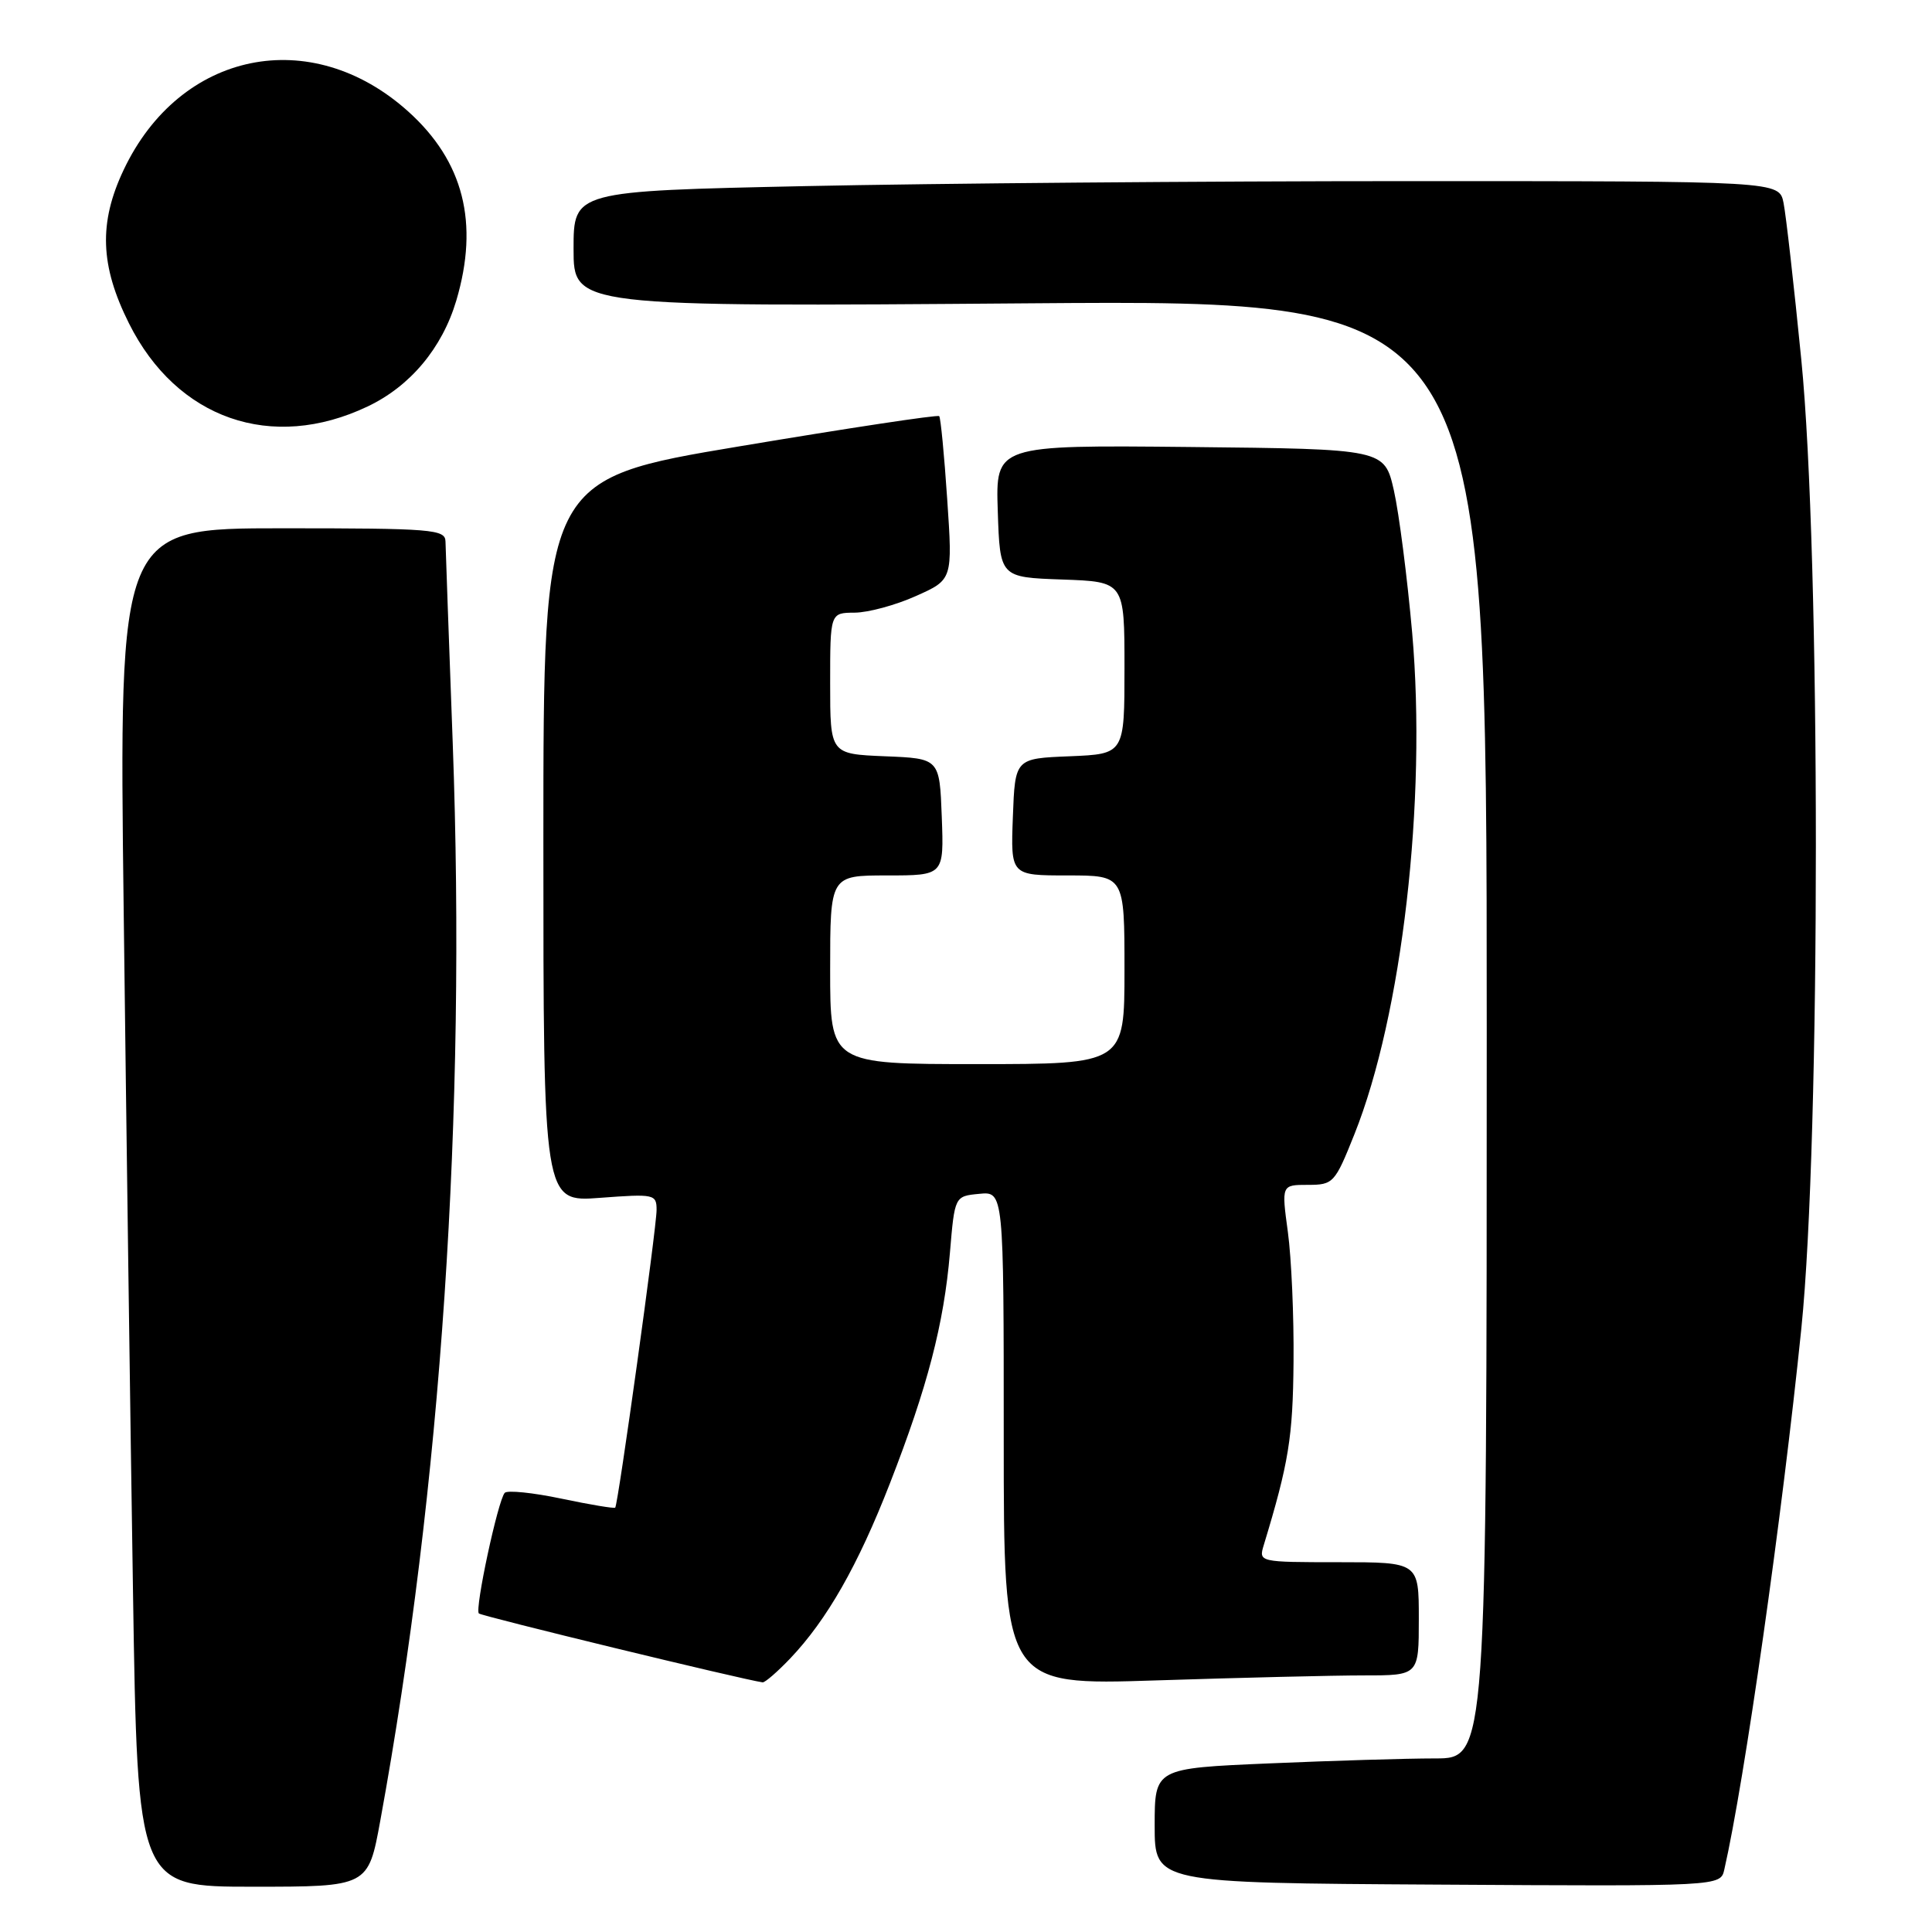 <?xml version="1.0" encoding="UTF-8" standalone="no"?>
<!DOCTYPE svg PUBLIC "-//W3C//DTD SVG 1.1//EN" "http://www.w3.org/Graphics/SVG/1.1/DTD/svg11.dtd" >
<svg xmlns="http://www.w3.org/2000/svg" xmlns:xlink="http://www.w3.org/1999/xlink" version="1.1" viewBox="0 0 256 256">
 <g >
 <path fill="currentColor"
d=" M 50.39 241.25 C 58.48 196.97 61.79 147.64 59.99 98.50 C 59.48 84.75 59.05 72.71 59.03 71.75 C 59.00 70.14 57.29 70.00 37.38 70.00 C 15.76 70.00 15.76 70.00 16.39 120.75 C 16.73 148.66 17.28 189.16 17.62 210.75 C 18.23 250.00 18.23 250.00 33.51 250.00 C 48.79 250.00 48.79 250.00 50.39 241.25 Z  M 228.48 247.72 C 231.15 236.04 236.14 201.01 238.69 176.00 C 241.26 150.86 241.25 73.46 238.68 47.64 C 237.71 37.82 236.65 28.48 236.33 26.89 C 235.75 24.00 235.75 24.00 186.62 24.00 C 159.61 24.00 123.66 24.30 106.75 24.66 C 76.00 25.32 76.00 25.32 76.00 32.99 C 76.00 40.66 76.00 40.66 136.50 40.19 C 197.00 39.73 197.00 39.73 197.00 136.36 C 197.00 233.00 197.00 233.00 190.16 233.00 C 186.40 233.00 176.50 233.30 168.16 233.66 C 153.00 234.31 153.00 234.31 153.00 241.91 C 153.00 249.50 153.00 249.50 190.49 249.72 C 227.98 249.95 227.98 249.95 228.48 247.72 Z  M 104.71 219.75 C 109.57 214.64 113.68 207.44 117.92 196.55 C 122.90 183.77 125.07 175.44 125.87 166.00 C 126.50 158.50 126.50 158.50 129.75 158.19 C 133.00 157.87 133.00 157.87 133.00 190.60 C 133.00 223.32 133.00 223.32 153.25 222.66 C 164.39 222.30 176.76 222.00 180.75 222.00 C 188.00 222.00 188.00 222.00 188.00 214.50 C 188.00 207.00 188.00 207.00 177.38 207.00 C 166.84 207.00 166.77 206.98 167.45 204.75 C 170.77 193.82 171.31 190.47 171.40 180.50 C 171.46 174.45 171.12 166.69 170.65 163.25 C 169.80 157.00 169.80 157.00 173.30 157.00 C 176.67 157.00 176.88 156.77 179.46 150.31 C 185.78 134.52 189.07 106.03 187.12 83.85 C 186.47 76.51 185.38 68.03 184.70 65.00 C 183.45 59.50 183.45 59.50 157.69 59.23 C 131.92 58.97 131.92 58.97 132.21 67.73 C 132.50 76.50 132.50 76.50 140.75 76.79 C 149.00 77.08 149.00 77.08 149.00 88.50 C 149.00 99.91 149.00 99.91 141.75 100.21 C 134.50 100.50 134.50 100.50 134.21 108.25 C 133.92 116.00 133.92 116.00 141.46 116.00 C 149.00 116.00 149.00 116.00 149.00 128.50 C 149.00 141.00 149.00 141.00 129.50 141.00 C 110.00 141.00 110.00 141.00 110.00 128.50 C 110.00 116.00 110.00 116.00 117.54 116.00 C 125.08 116.00 125.08 116.00 124.79 108.25 C 124.50 100.50 124.50 100.50 117.25 100.21 C 110.00 99.91 110.00 99.91 110.00 90.56 C 110.00 81.20 110.00 81.20 113.25 81.18 C 115.04 81.17 118.69 80.18 121.36 78.98 C 126.23 76.81 126.23 76.81 125.51 66.15 C 125.12 60.29 124.64 55.34 124.45 55.14 C 124.26 54.93 112.38 56.73 98.05 59.13 C 72.00 63.48 72.00 63.48 72.00 111.38 C 72.00 159.29 72.00 159.29 79.50 158.72 C 86.71 158.18 87.00 158.24 87.00 160.33 C 87.01 162.61 81.91 199.31 81.52 199.77 C 81.40 199.91 78.20 199.38 74.40 198.58 C 70.61 197.78 67.22 197.44 66.88 197.81 C 65.98 198.80 62.89 213.22 63.45 213.79 C 63.81 214.15 98.38 222.55 101.05 222.92 C 101.36 222.96 103.00 221.54 104.71 219.75 Z  M 48.71 53.86 C 54.36 51.18 58.59 46.12 60.46 39.83 C 63.51 29.55 61.43 21.37 54.09 14.77 C 41.21 3.19 23.85 6.75 16.39 22.50 C 13.06 29.52 13.26 35.20 17.09 42.85 C 23.42 55.52 36.00 59.91 48.71 53.86 Z "/>
</g>
</svg>